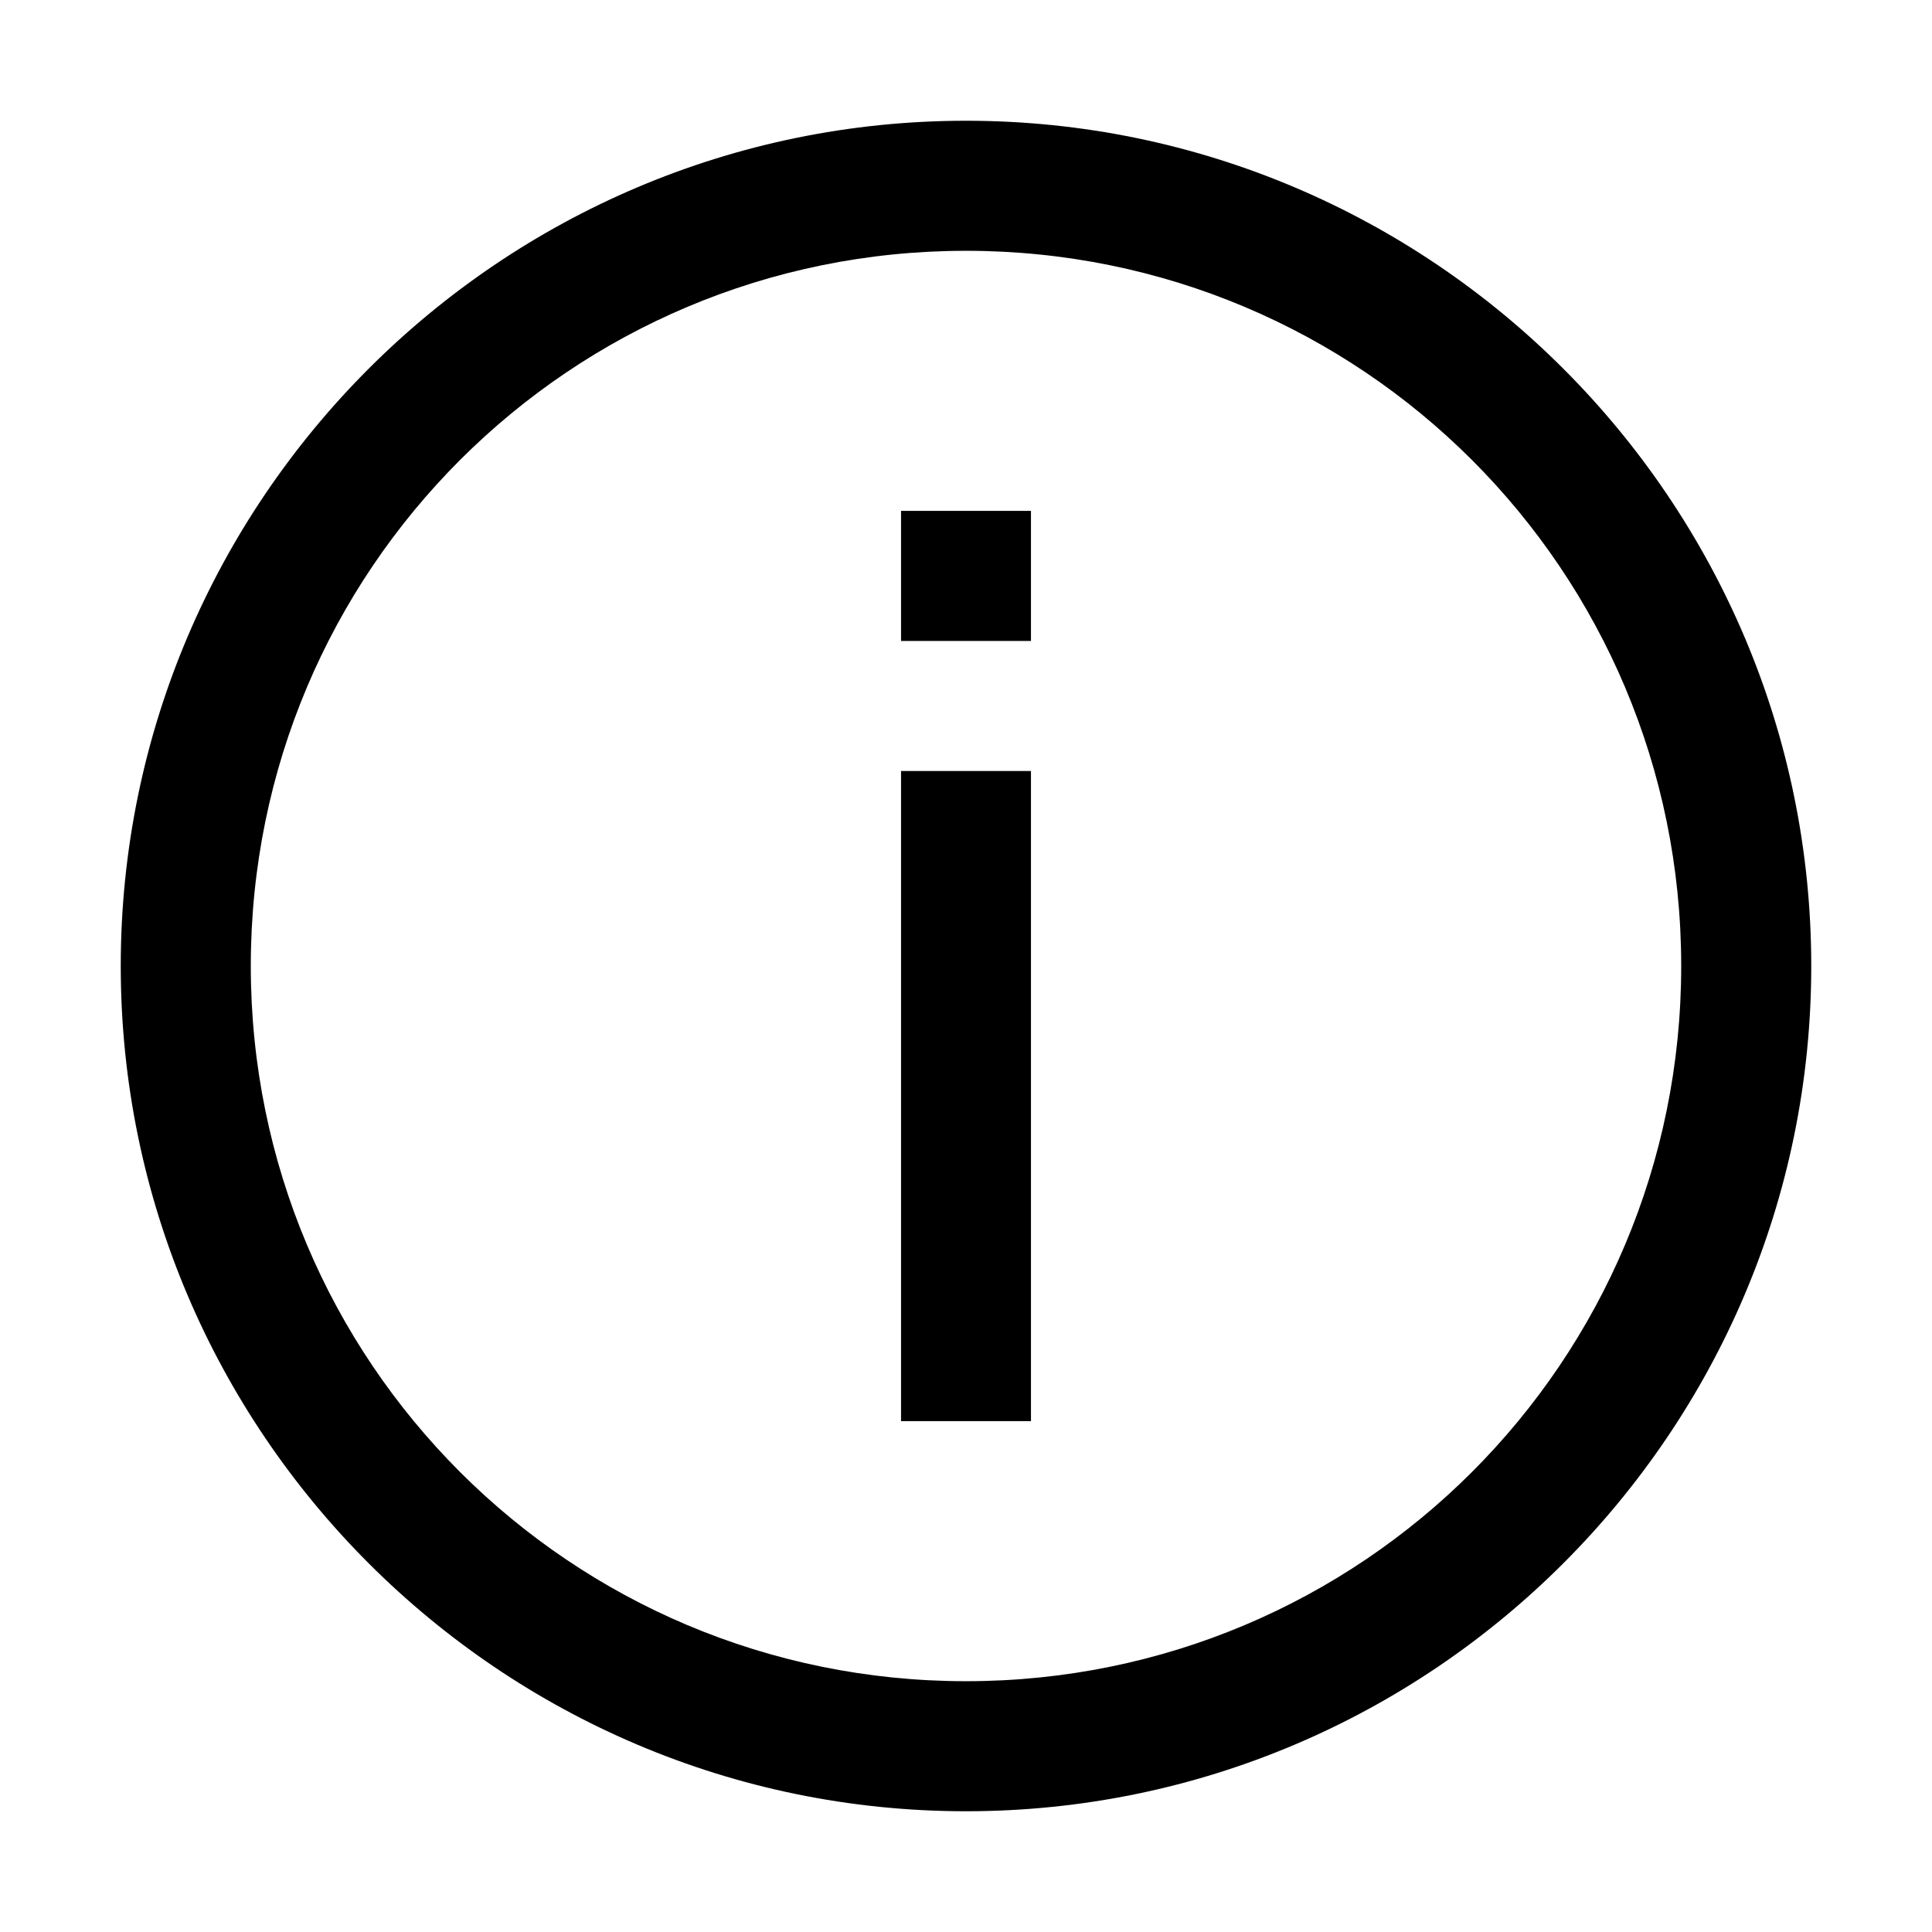 <svg width="16" height="16" viewBox="0 0 16 16" fill="none" xmlns="http://www.w3.org/2000/svg">
<path d="M8 1C4.142 1 1 4.142 1 8C1 11.858 4.142 15 8 15C11.858 15 15 11.858 15 8C15 4.142 11.858 1 8 1ZM8 2.077C11.277 2.077 13.923 4.723 13.923 8C13.923 11.277 11.277 13.923 8 13.923C4.723 13.923 2.077 11.277 2.077 8C2.077 4.723 4.723 2.077 8 2.077ZM7.462 4.231V5.308H8.538V4.231H7.462ZM7.462 6.385V11.769H8.538V6.385H7.462Z" fill="black"/>
</svg>
